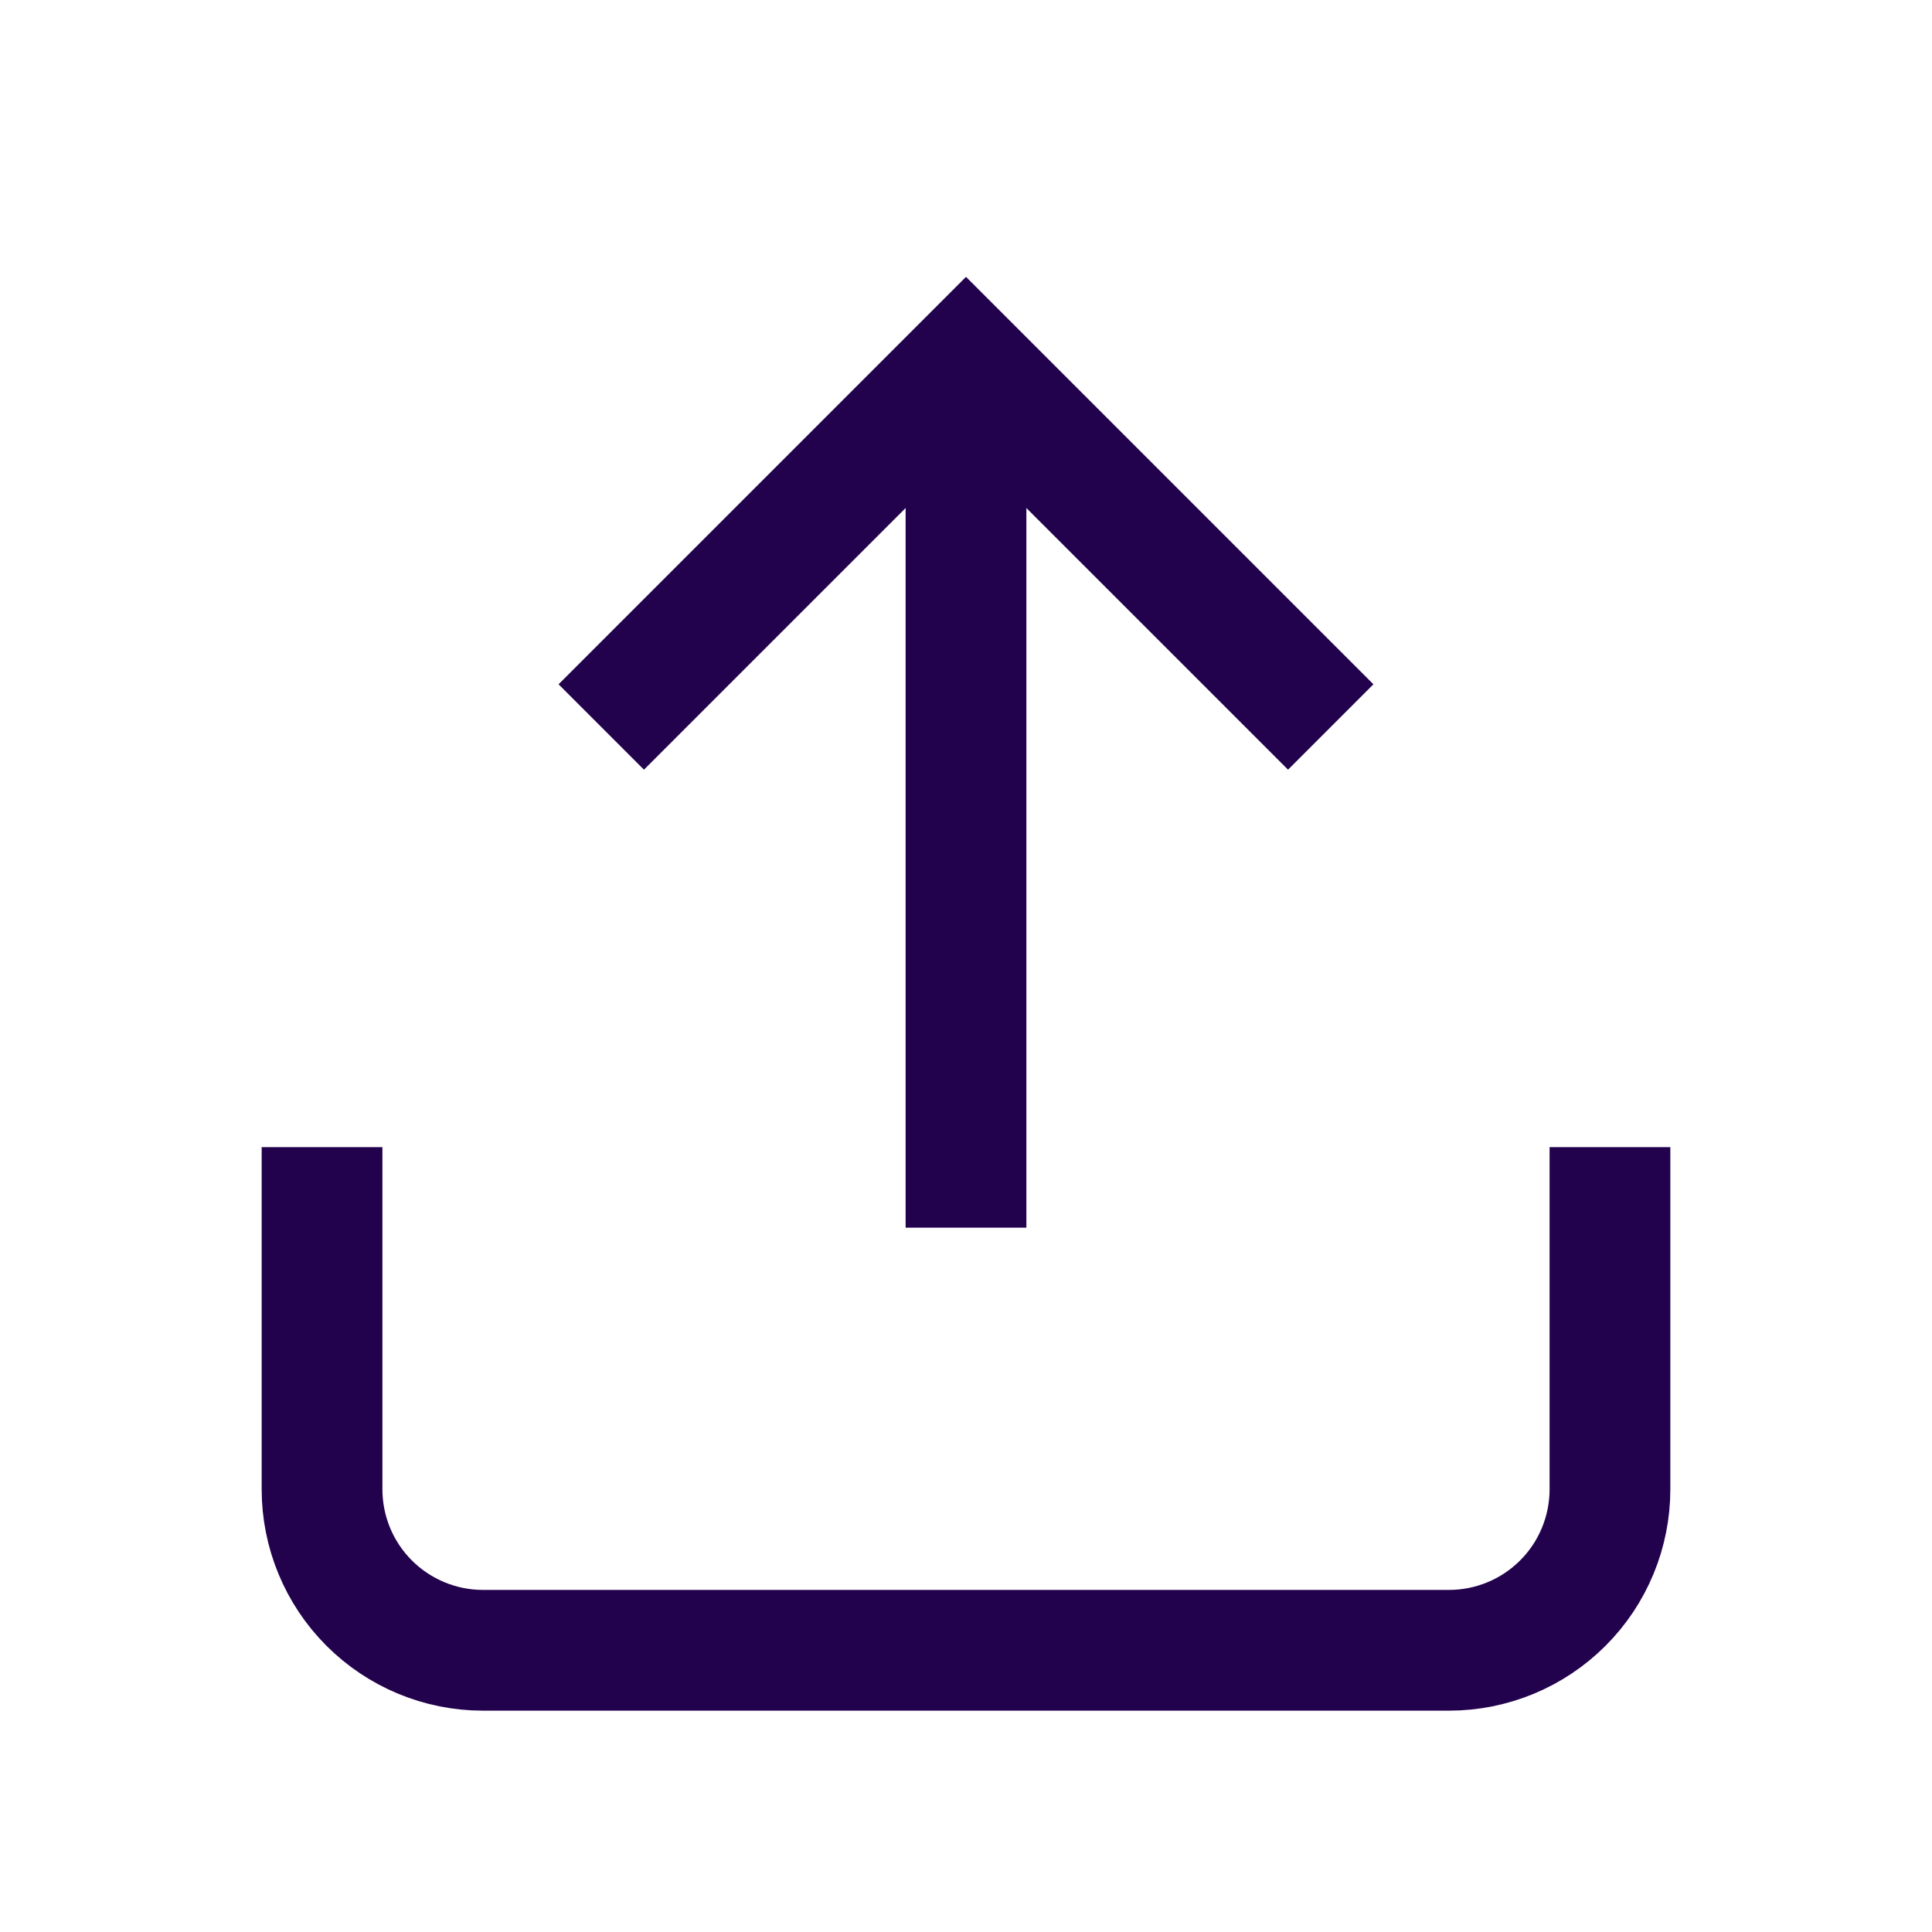 <svg width="16" height="16" viewBox="0 0 16 16" fill="none" xmlns="http://www.w3.org/2000/svg">
    <path d="M10.667 5.667L8 3L5.333 5.667" stroke="#23024D" stroke-linecap="square"/>
    <path d="M8 3.334L8 10.167" stroke="#23024D"/>
    <path d="M2.667 10L2.667 12.333C2.667 12.687 2.807 13.026 3.057 13.276C3.307 13.526 3.646 13.667 4 13.667L12 13.667C12.354 13.667 12.693 13.526 12.943 13.276C13.193 13.026 13.333 12.687 13.333 12.333V10" stroke="#23024D" stroke-linecap="square" stroke-linejoin="round"/>
</svg>
